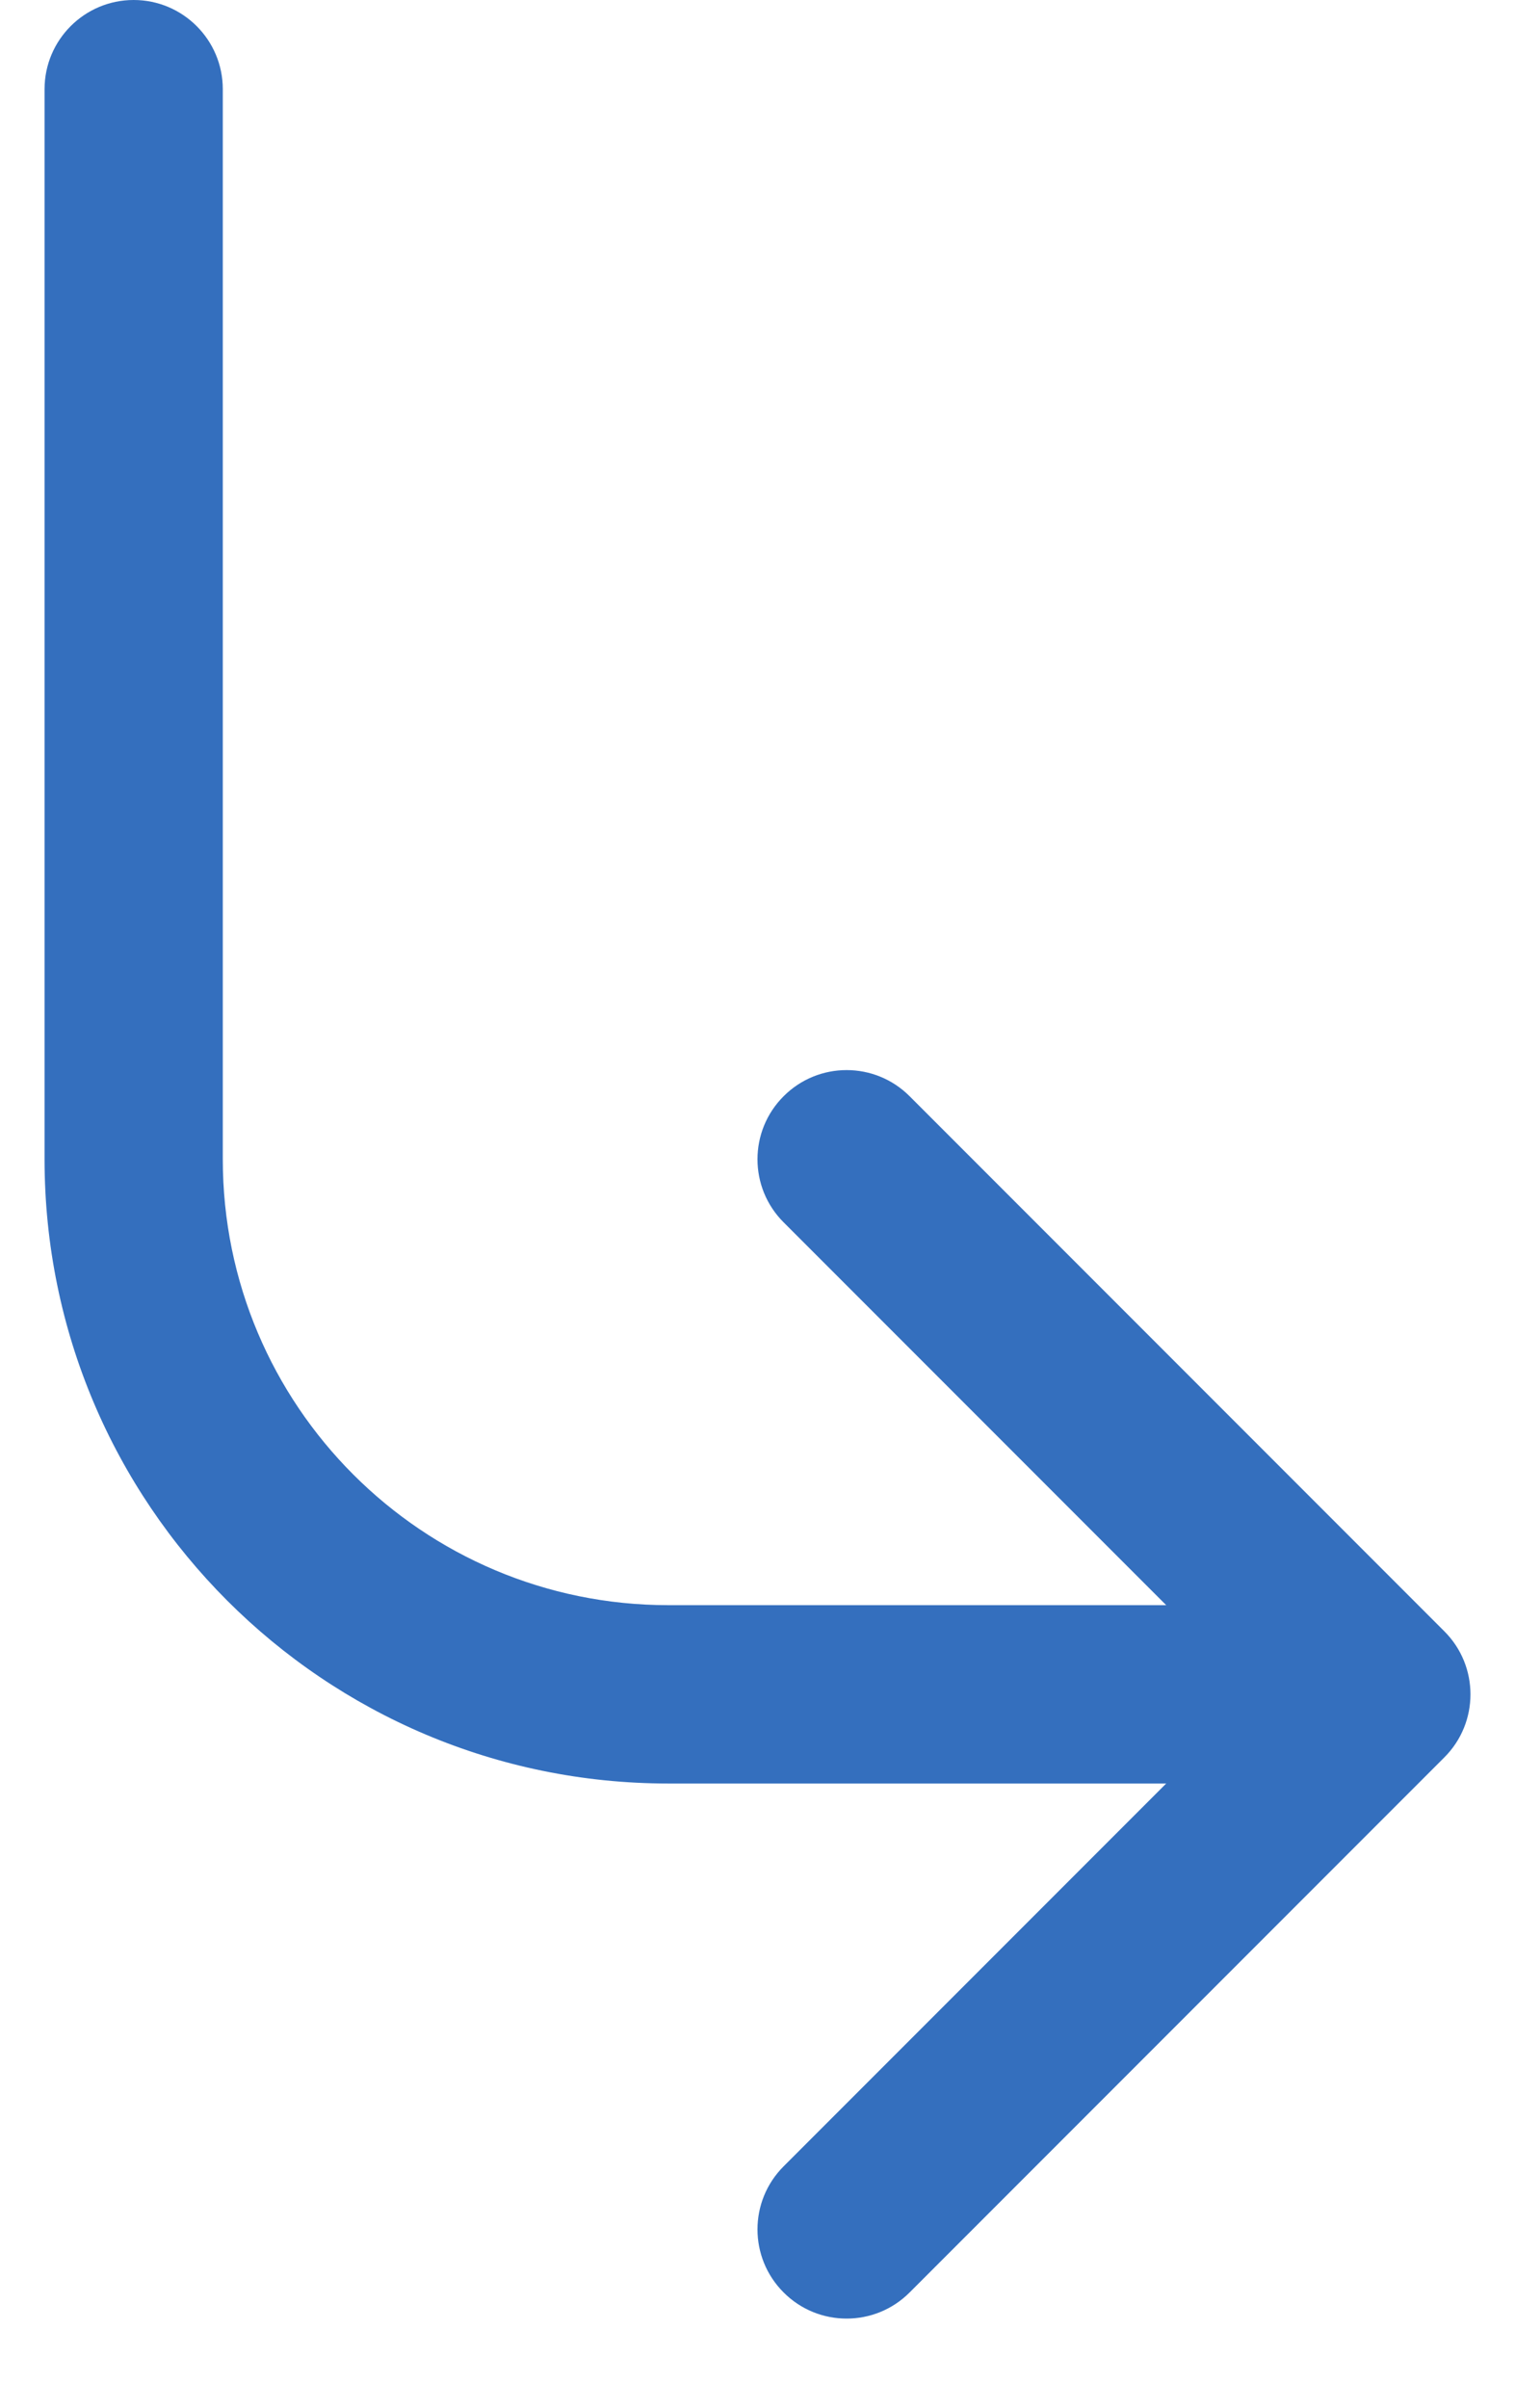 <svg width="17" height="27" viewBox="0 0 17 27" fill="none" xmlns="http://www.w3.org/2000/svg">
<path d="M2.5 1C2.5 0.448 2.052 0 1.5 0C0.948 0 0.5 0.448 0.5 1H2.5ZM0.5 1V13H2.5V1H0.5ZM7.5 20H15.5V18H7.5V20ZM0.5 13C0.5 16.866 3.634 20 7.5 20V18C4.739 18 2.5 15.761 2.5 13H0.5Z" fill="#346FBE"/>
<path d="M8.793 25.707C8.402 25.317 8.402 24.683 8.793 24.293L14.086 19L8.793 13.707C8.402 13.317 8.402 12.683 8.793 12.293C9.183 11.902 9.817 11.902 10.207 12.293L16.207 18.293C16.598 18.683 16.598 19.317 16.207 19.707L10.207 25.707C9.817 26.098 9.183 26.098 8.793 25.707Z" fill="#346FBE"/>
</svg>
